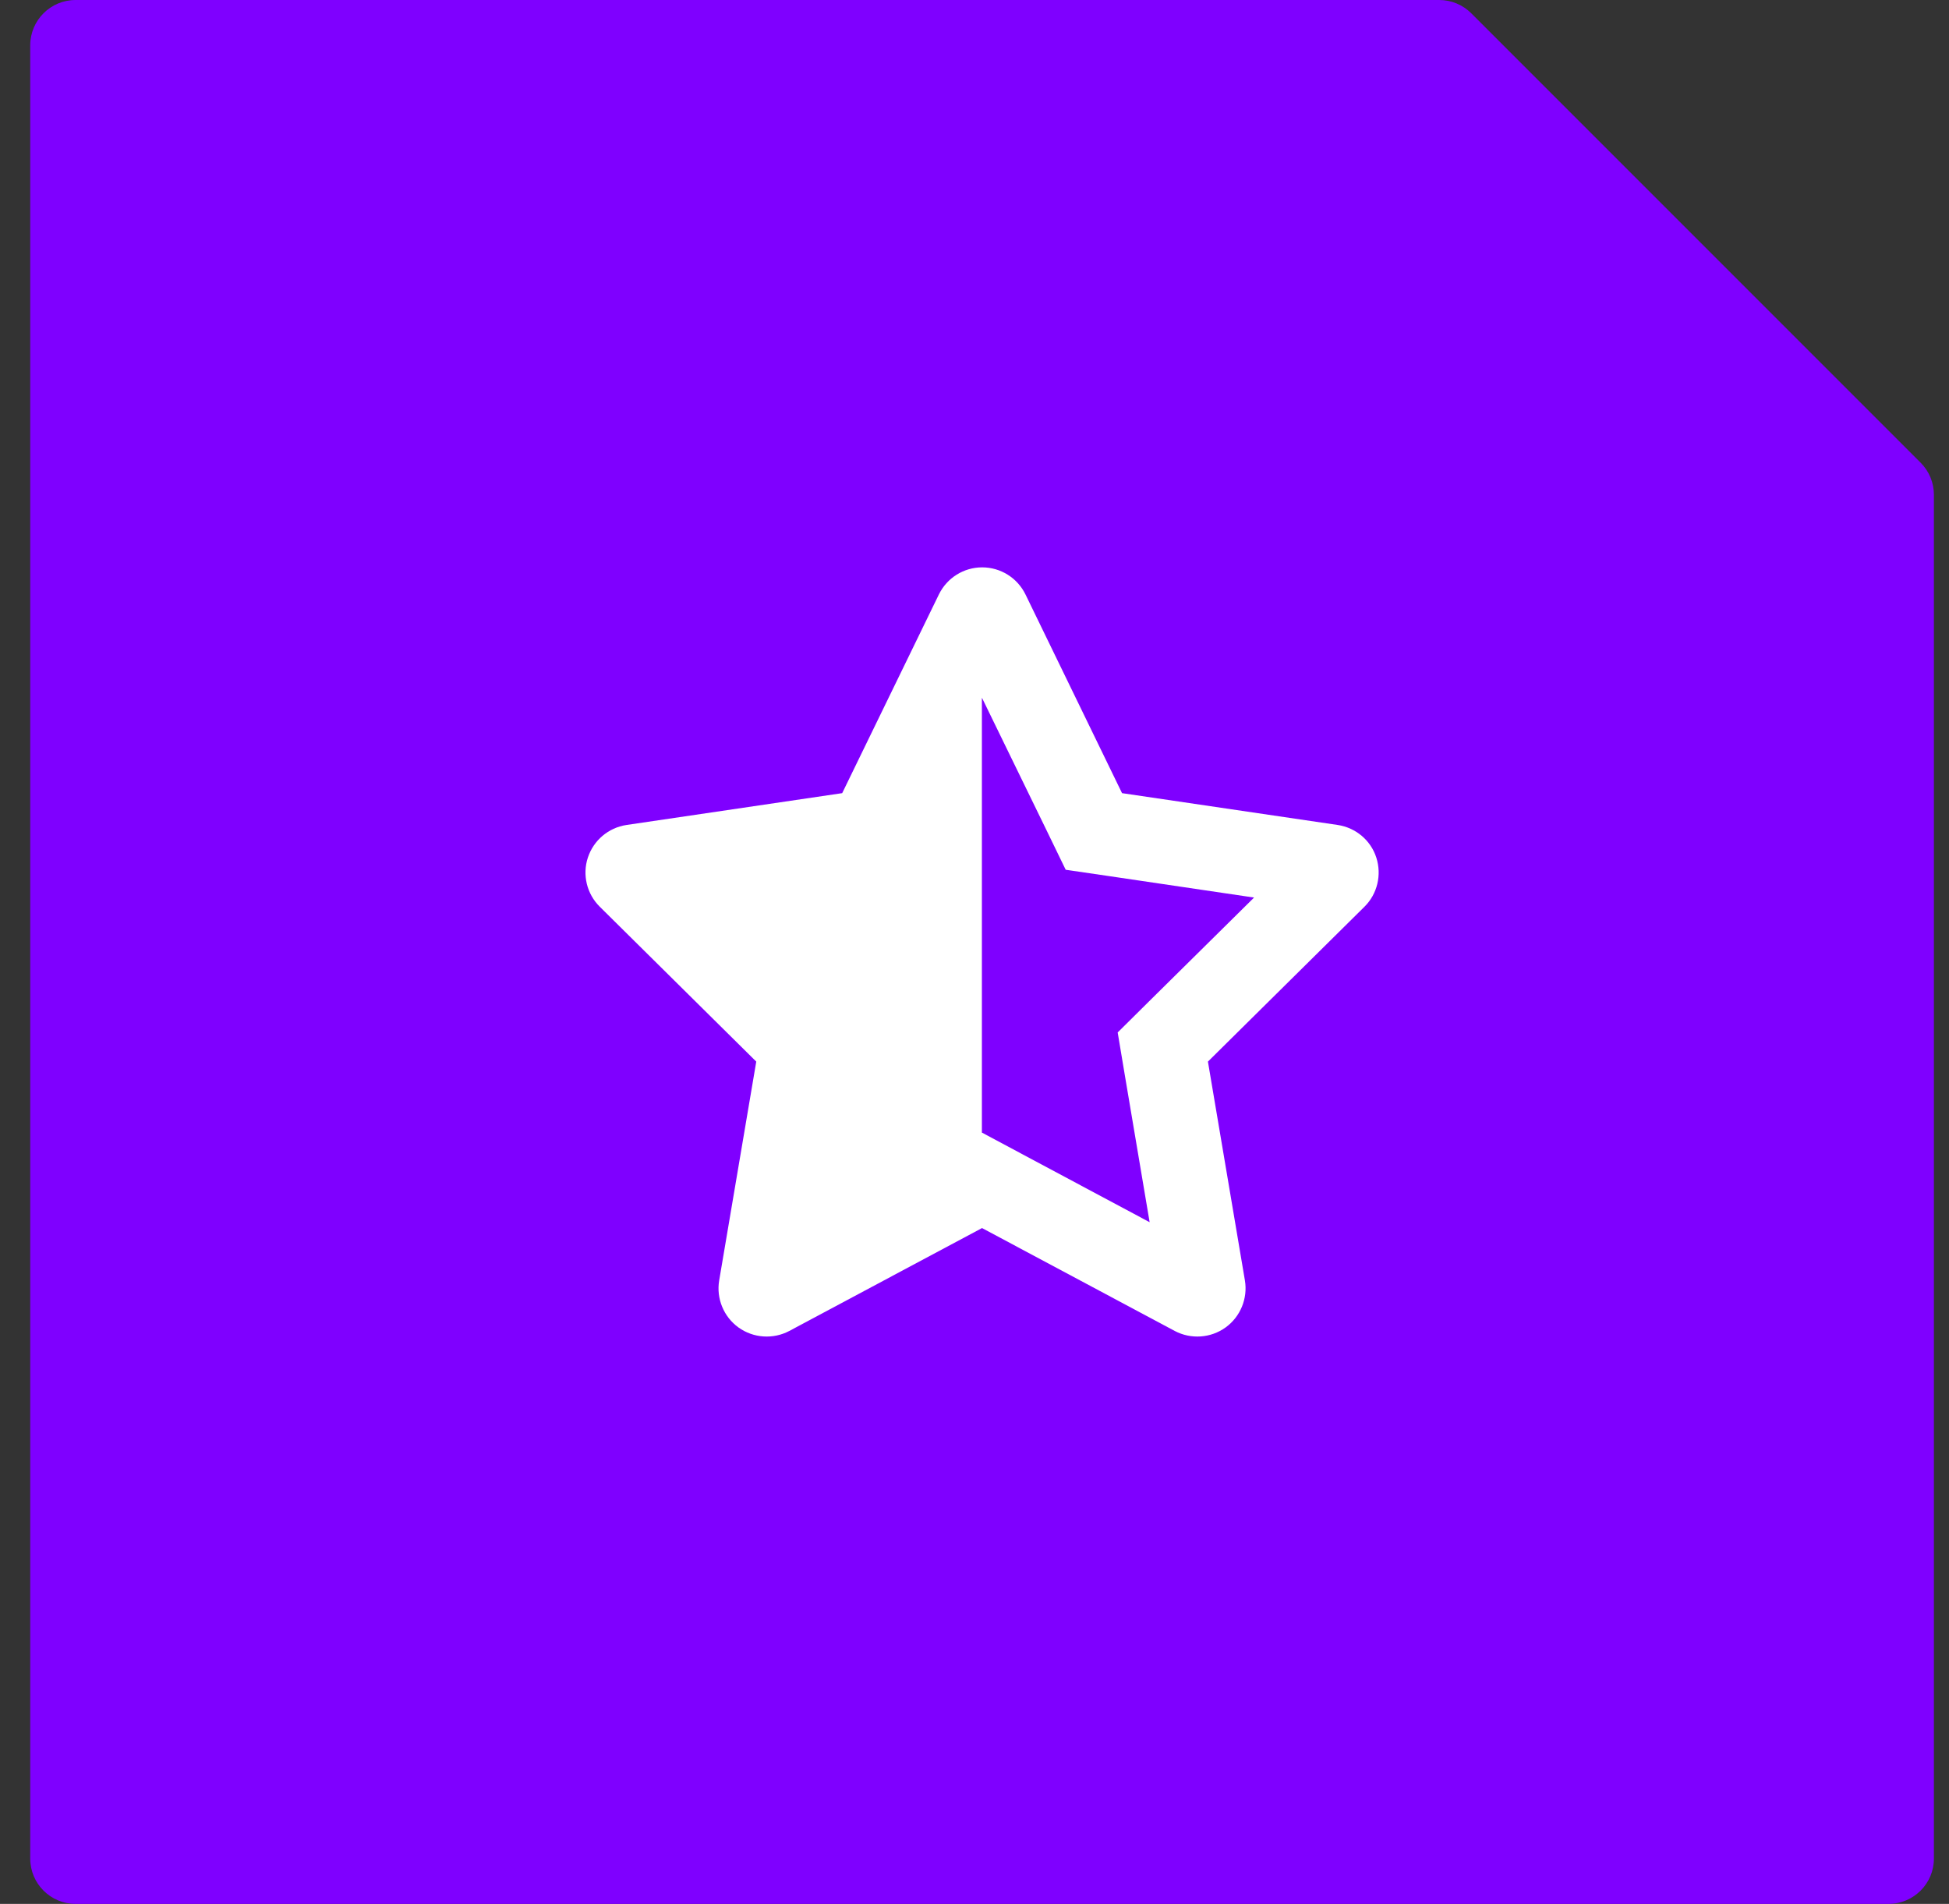 <svg width="43" height="42" viewBox="0 0 43 42" fill="none" xmlns="http://www.w3.org/2000/svg">
<rect x="0" y="0" width="43" height="42" fill="#333333" stroke="none"/>
<path d="M0.667 1C0.667 0.448 1.115 0 1.667 0H31.753C32.018 0 32.272 0.105 32.46 0.293L42.374 10.207C42.562 10.395 42.667 10.649 42.667 10.914V41C42.667 41.552 42.219 42 41.667 42H1.667C1.115 42 0.667 41.552 0.667 41V1Z" fill="#7F00FF"/>
<path d="M21.663 24.99L21.666 24.986L22.541 25.454L25.364 26.962L24.818 23.727L24.659 22.776L25.345 22.096L27.668 19.8L24.483 19.329L23.512 19.187L23.084 18.305L21.666 15.396L21.663 15.405V24.99ZM27.466 28.247C27.532 28.645 27.366 29.049 27.038 29.285C26.71 29.52 26.276 29.55 25.918 29.361L21.666 27.091L17.414 29.361C17.056 29.55 16.622 29.52 16.294 29.285C15.966 29.049 15.8 28.645 15.867 28.247L16.685 23.419L13.232 20.002C12.947 19.72 12.844 19.299 12.97 18.918C13.096 18.537 13.424 18.259 13.822 18.199L18.581 17.497L20.715 13.112C20.894 12.748 21.262 12.516 21.669 12.516C22.077 12.516 22.445 12.748 22.624 13.112L24.755 17.497L29.514 18.199C29.911 18.259 30.243 18.537 30.365 18.918C30.488 19.299 30.389 19.72 30.104 20.002L26.65 23.419L27.466 28.247Z" fill="white"/>
</svg>
